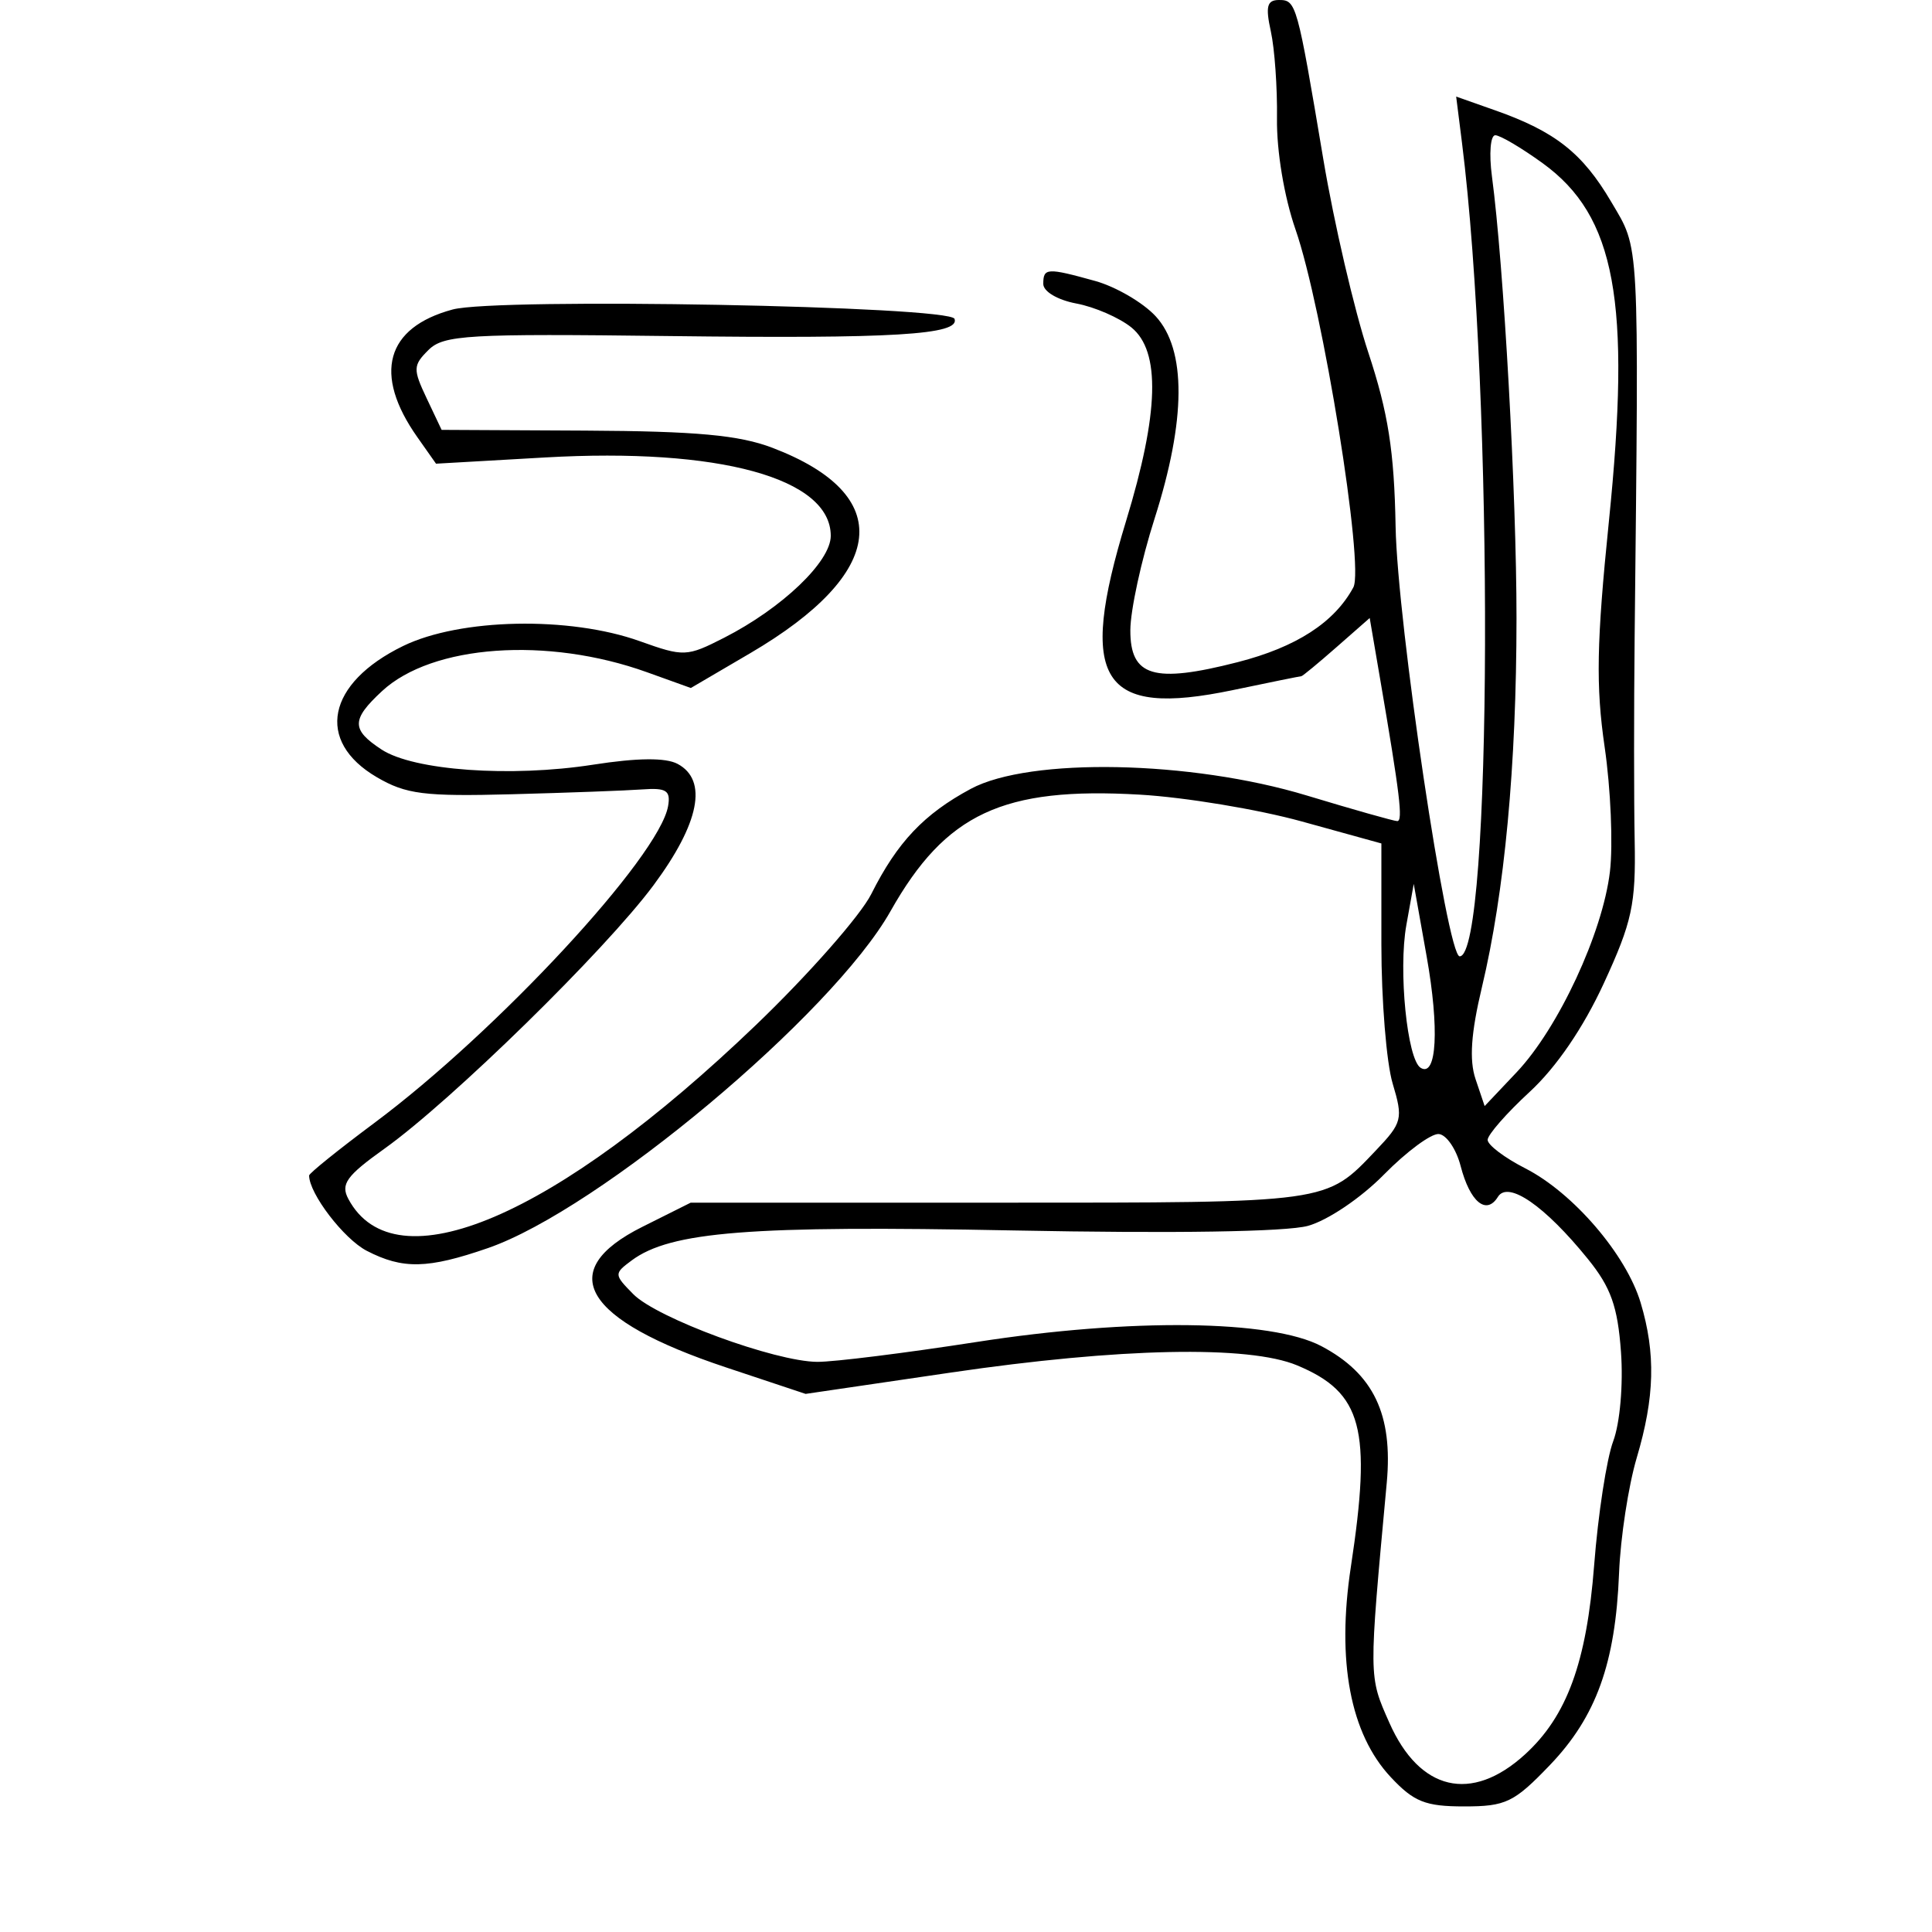 <svg xmlns="http://www.w3.org/2000/svg" width="200" height="200" viewBox="0 0 200 200" version="1.1">
	<path d="M 131.557 3.250 C 131.950 5.038, 132.237 9.091, 132.193 12.257 C 132.146 15.630, 132.941 20.394, 134.112 23.757 C 136.920 31.826, 141.256 58.657, 140.098 60.805 C 138.138 64.439, 134.187 66.993, 128.125 68.546 C 119.436 70.772, 116.996 70.045, 117.013 65.231 C 117.020 63.179, 118.145 57.995, 119.513 53.712 C 122.791 43.448, 122.829 36.186, 119.623 32.727 C 118.315 31.316, 115.503 29.678, 113.373 29.086 C 108.386 27.702, 108 27.724, 108 29.389 C 108 30.179, 109.479 31.055, 111.429 31.421 C 113.314 31.774, 115.876 32.889, 117.122 33.897 C 120.161 36.358, 119.985 42.749, 116.573 53.926 C 111.519 70.480, 113.936 74.302, 127.643 71.435 C 131.414 70.646, 134.596 70, 134.715 70 C 134.833 70, 136.474 68.645, 138.361 66.988 L 141.791 63.977 142.862 70.238 C 144.923 82.278, 145.251 85, 144.643 85 C 144.306 85, 140.086 83.806, 135.265 82.347 C 123.278 78.718, 106.597 78.388, 100.500 81.659 C 95.655 84.259, 92.885 87.186, 90.196 92.548 C 89.079 94.774, 83.708 100.874, 78.260 106.103 C 57.509 126.021, 40.881 133.120, 36.063 124.118 C 35.242 122.583, 35.855 121.728, 39.790 118.918 C 46.737 113.957, 62.661 98.367, 67.652 91.640 C 72.416 85.219, 73.300 80.766, 70.147 79.079 C 68.912 78.418, 65.994 78.445, 61.398 79.160 C 52.871 80.488, 42.821 79.768, 39.500 77.592 C 36.354 75.531, 36.363 74.495, 39.552 71.540 C 44.741 66.731, 56.670 65.883, 66.979 69.590 L 71.516 71.221 77.662 67.619 C 91.855 59.300, 92.732 51.233, 79.972 46.360 C 76.522 45.042, 72.097 44.635, 60.608 44.576 L 45.716 44.500 44.166 41.228 C 42.740 38.217, 42.755 37.817, 44.357 36.228 C 45.923 34.673, 48.418 34.529, 69.299 34.788 C 92.485 35.076, 99.406 34.659, 98.814 33.009 C 98.335 31.673, 51.465 30.798, 46.857 32.039 C 39.933 33.903, 38.600 38.720, 43.200 45.250 L 45.137 48.001 56.409 47.357 C 74.443 46.327, 86 49.495, 86 55.469 C 86 58.146, 80.964 62.957, 74.949 66.026 C 71.096 67.991, 70.787 68.004, 66.227 66.373 C 58.957 63.771, 47.624 64.003, 41.733 66.872 C 33.833 70.721, 32.626 76.720, 39 80.451 C 42.031 82.225, 43.907 82.462, 53 82.220 C 58.775 82.066, 64.850 81.841, 66.500 81.720 C 68.980 81.538, 69.441 81.838, 69.160 83.450 C 68.248 88.683, 51.480 106.769, 38.750 116.248 C 35.038 119.013, 32 121.460, 32 121.687 C 32 123.561, 35.594 128.256, 37.967 129.483 C 41.702 131.414, 44.280 131.356, 50.514 129.201 C 62.002 125.228, 86.152 105.017, 92.186 94.324 C 97.898 84.203, 103.814 81.439, 118 82.262 C 122.675 82.533, 130.213 83.781, 134.750 85.034 L 143 87.314 143 97.791 C 143 103.553, 143.524 110.018, 144.165 112.157 C 145.265 115.829, 145.167 116.217, 142.415 119.109 C 137.211 124.578, 137.771 124.500, 103.500 124.500 L 71.500 124.500 66.500 127 C 57.346 131.577, 60.348 136.621, 75.164 141.555 L 83.397 144.296 98.448 142.085 C 115.911 139.519, 129.254 139.243, 134.282 141.344 C 141.030 144.164, 142.020 147.882, 139.839 162.213 C 138.355 171.966, 139.781 179.483, 143.964 183.962 C 146.359 186.525, 147.549 187, 151.573 187 C 155.885 187, 156.737 186.589, 160.449 182.715 C 165.241 177.713, 167.234 172.179, 167.605 162.838 C 167.751 159.174, 168.574 153.805, 169.435 150.907 C 171.298 144.632, 171.412 140.109, 169.839 134.858 C 168.346 129.873, 162.852 123.475, 157.893 120.945 C 155.752 119.853, 154 118.528, 154 118 C 154 117.473, 155.955 115.239, 158.345 113.036 C 161.108 110.489, 163.905 106.395, 166.028 101.788 C 168.953 95.443, 169.349 93.611, 169.221 87.022 C 169.140 82.885, 169.138 73.425, 169.217 66 C 169.658 24.091, 169.757 25.937, 166.791 20.892 C 163.827 15.850, 160.995 13.615, 154.801 11.430 L 150.742 9.998 151.341 14.749 C 154.647 40.952, 154.483 99, 151.104 99 C 149.804 99, 144.649 64.416, 144.472 54.500 C 144.332 46.720, 143.706 42.724, 141.649 36.500 C 140.196 32.100, 138.100 23.100, 136.992 16.500 C 134.276 0.319, 134.187 0, 132.401 0 C 131.161 0, 130.988 0.666, 131.557 3.250 M 154.444 18.250 C 155.672 27.456, 156.992 51.186, 156.988 64 C 156.983 79.264, 155.756 92.355, 153.405 102.208 C 152.276 106.942, 152.083 109.737, 152.748 111.708 L 153.690 114.500 157.001 111 C 161.325 106.429, 165.908 96.571, 166.660 90.227 C 166.988 87.453, 166.743 81.655, 166.114 77.342 C 165.192 71.017, 165.276 66.502, 166.549 54 C 168.872 31.185, 167.243 22.362, 159.701 16.898 C 157.500 15.304, 155.290 14, 154.789 14 C 154.288 14, 154.133 15.912, 154.444 18.250 M 145.584 95.769 C 144.745 100.445, 145.670 109.678, 147.064 110.540 C 148.738 111.574, 149.013 106.461, 147.685 99 L 146.350 91.500 145.584 95.769 M 143.266 121.591 C 140.884 124.014, 137.444 126.336, 135.400 126.900 C 133.155 127.520, 121.508 127.701, 104.910 127.375 C 77.646 126.839, 69.416 127.487, 65.382 130.486 C 63.548 131.849, 63.552 131.938, 65.557 133.971 C 68.007 136.458, 80.216 140.949, 84.604 140.979 C 86.311 140.991, 93.736 140.064, 101.104 138.920 C 117.078 136.440, 131.618 136.617, 136.794 139.355 C 142.192 142.210, 144.209 146.430, 143.556 153.500 C 141.677 173.844, 141.672 173.471, 143.825 178.337 C 146.950 185.401, 152.319 186.664, 157.847 181.635 C 162.209 177.668, 164.249 172.090, 165.028 162.001 C 165.432 156.776, 166.318 151.014, 166.998 149.197 C 167.699 147.321, 168.047 143.330, 167.804 139.962 C 167.462 135.245, 166.762 133.273, 164.379 130.330 C 159.921 124.822, 156.116 122.194, 155.064 123.897 C 153.866 125.834, 152.168 124.429, 151.203 120.702 C 150.747 118.943, 149.727 117.454, 148.937 117.394 C 148.147 117.334, 145.595 119.222, 143.266 121.591" stroke="none" fill="black" fill-rule="evenodd"/>
</svg>